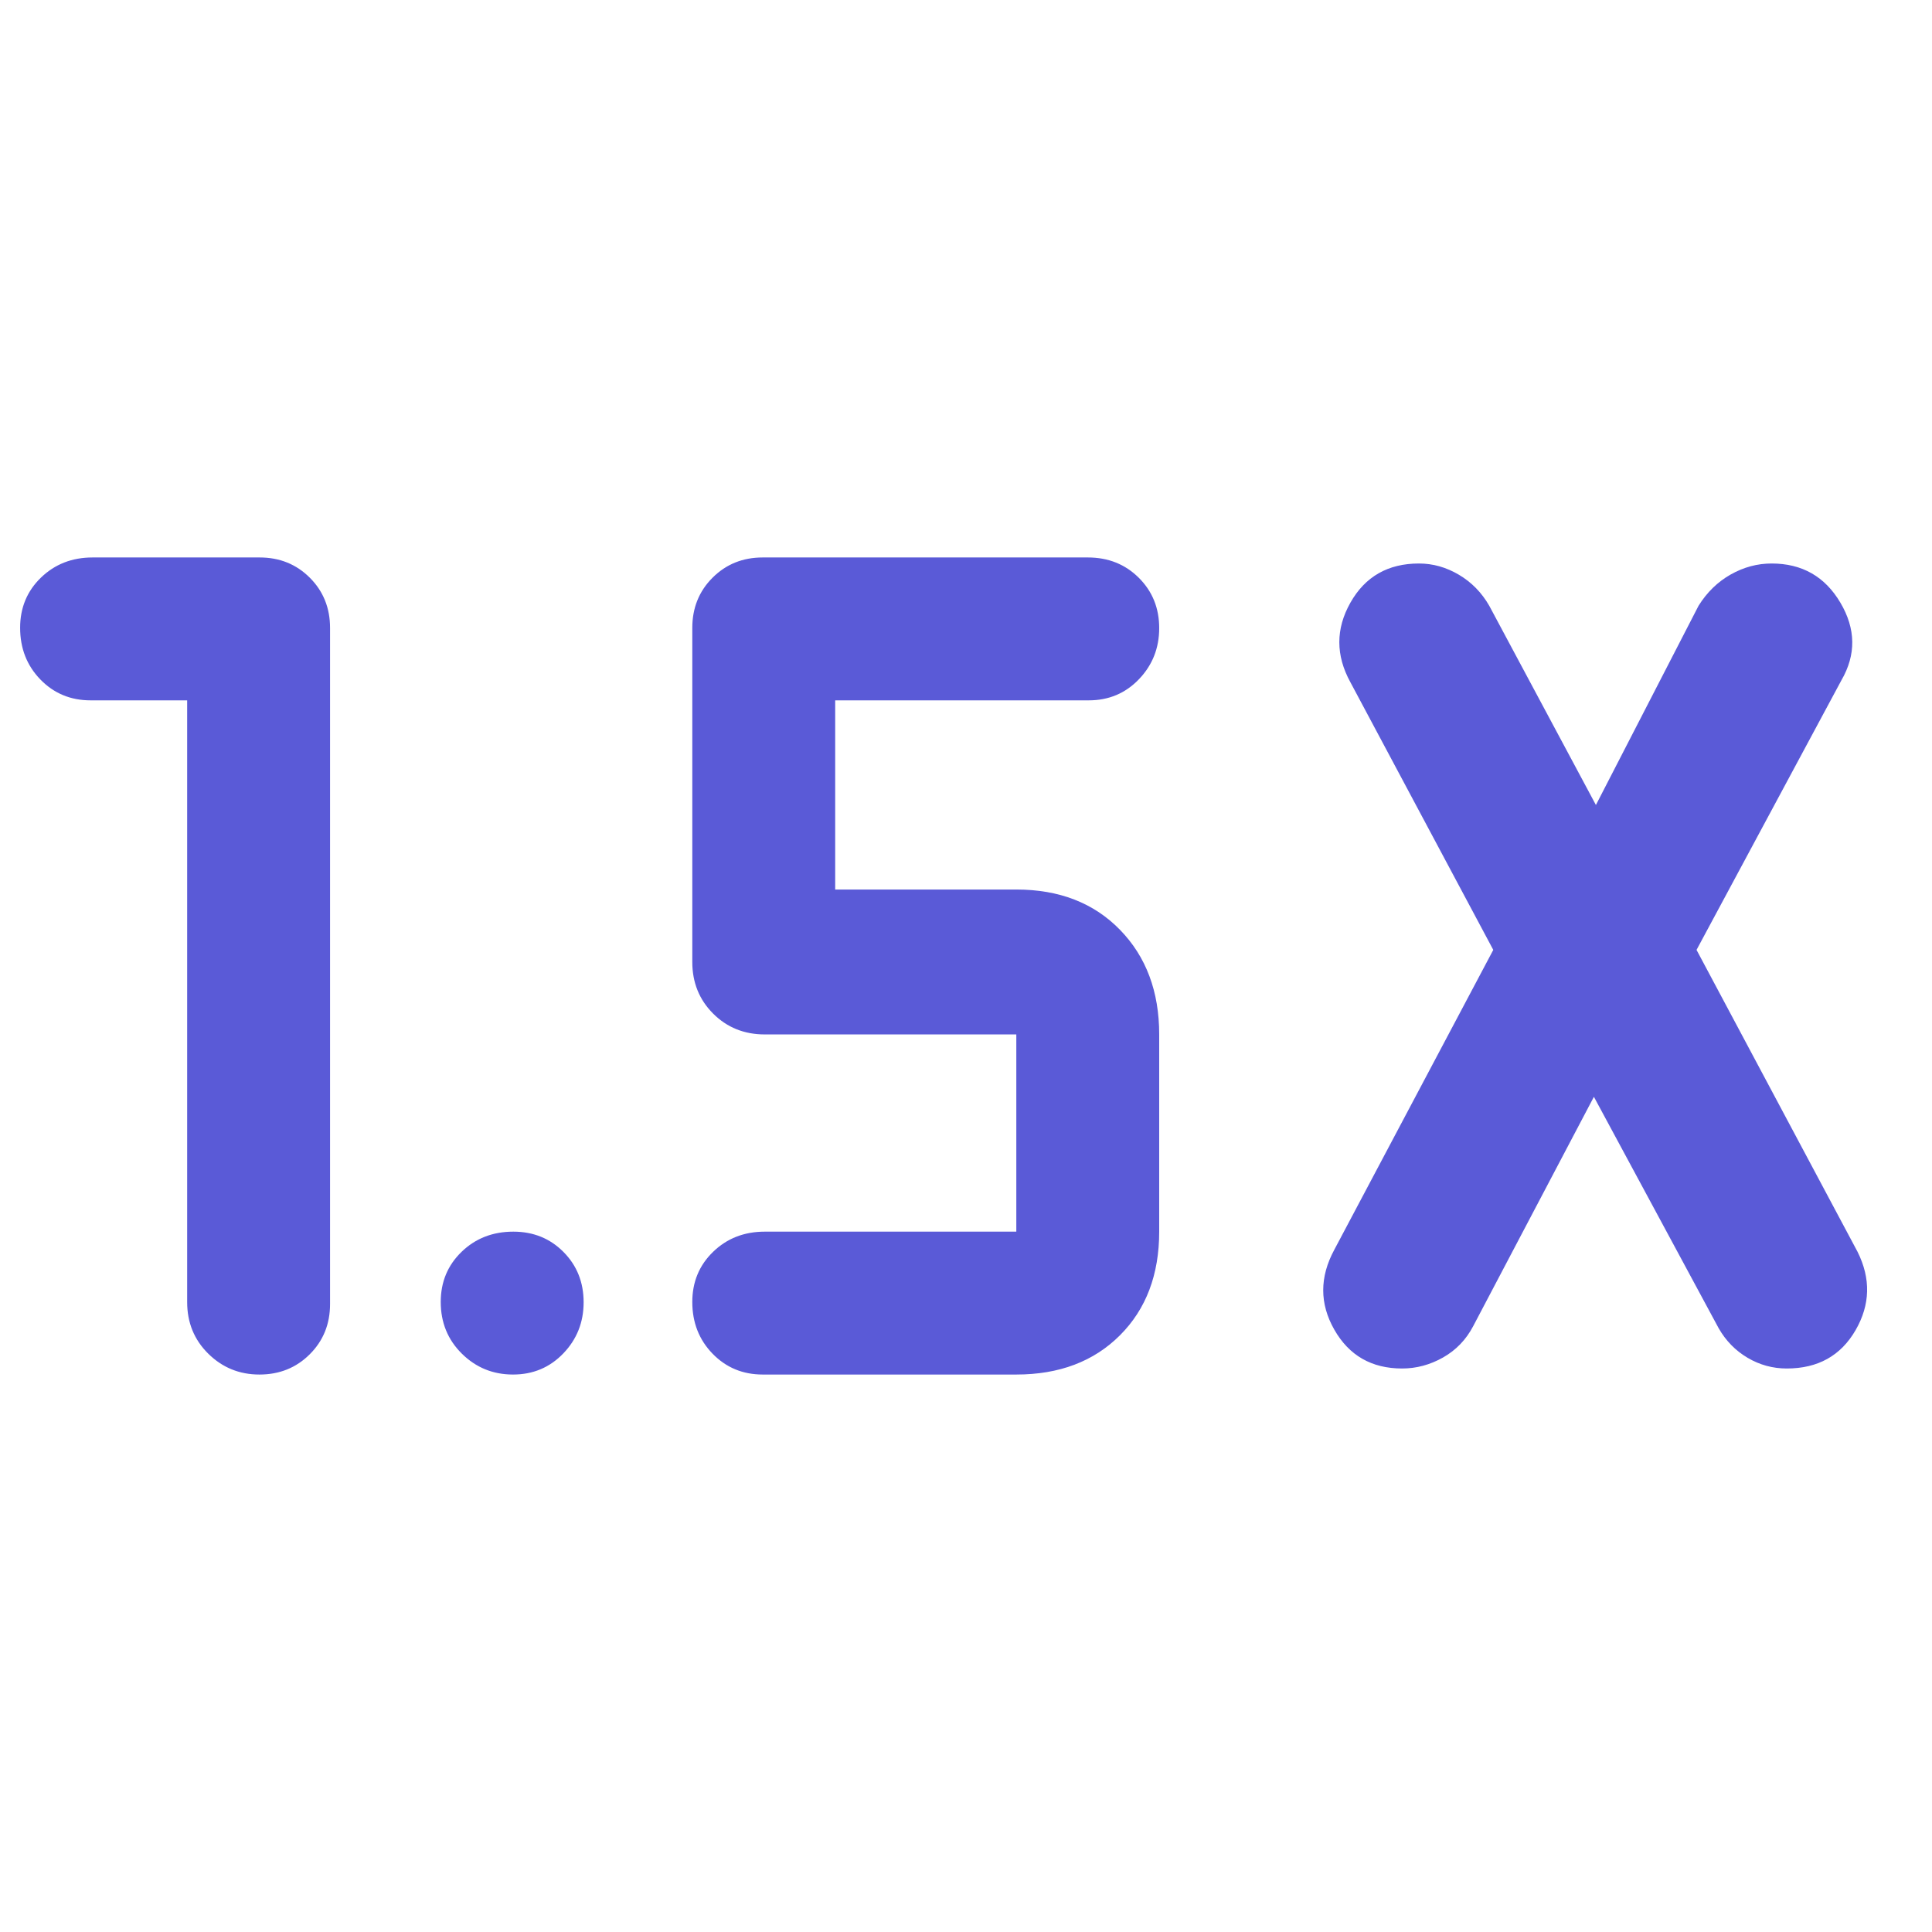 <svg xmlns="http://www.w3.org/2000/svg" height="48" viewBox="0 -960 960 960" width="48"><path fill="rgb(90, 90, 215)" d="M93-612H45q-14.87 0-24.94-10.37Q10-632.74 10-648.07q0-14.9 10.35-24.92Q30.7-683 46-683h83q14.88 0 24.94 10.06T164-648v336q0 14.87-10.09 24.94-10.09 10.06-25 10.06t-25.41-10.35Q93-297.7 93-313v-299Zm699 197-60 114q-5.29 10.06-14.96 15.53-9.68 5.47-20.35 5.47Q674-280 663-299.32q-11-19.31 0-39.68l79-149-71-133q-11-20.04 0-39.52Q682-680 705.08-680q10.39 0 19.84 5.59T740-659l53 99 51-99q6.29-10.06 15.96-15.53 9.68-5.47 20.35-5.47 22.69 0 34.19 19.5Q926-641 915-622l-72 134 80 150q10 20-1 39t-34.18 19q-10.43 0-19.45-5.32-9.02-5.33-14.37-14.68l-62-115ZM505-277H379q-14.87 0-24.94-10.37Q344-297.74 344-313.07q0-14.91 10.35-24.92Q364.7-348 380-348h125v-98H380q-15.3 0-25.65-10.35Q344-466.7 344-482v-166q0-14.88 10.06-24.94Q364.13-683 379-683h161.54q15.18 0 25.32 10.09t10.14 25q0 14.91-10.06 25.41T541-612H415v94h90q32 0 51.5 20t19.5 52v98q0 32-19.5 51.5T505-277Zm-250.09 0q-14.91 0-25.41-10.37t-10.5-25.7q0-14.91 10.37-24.92Q239.74-348 255.07-348q14.91 0 24.92 10.09 10.01 10.09 10.01 25t-10.09 25.41q-10.09 10.5-25 10.5Z"/></svg>